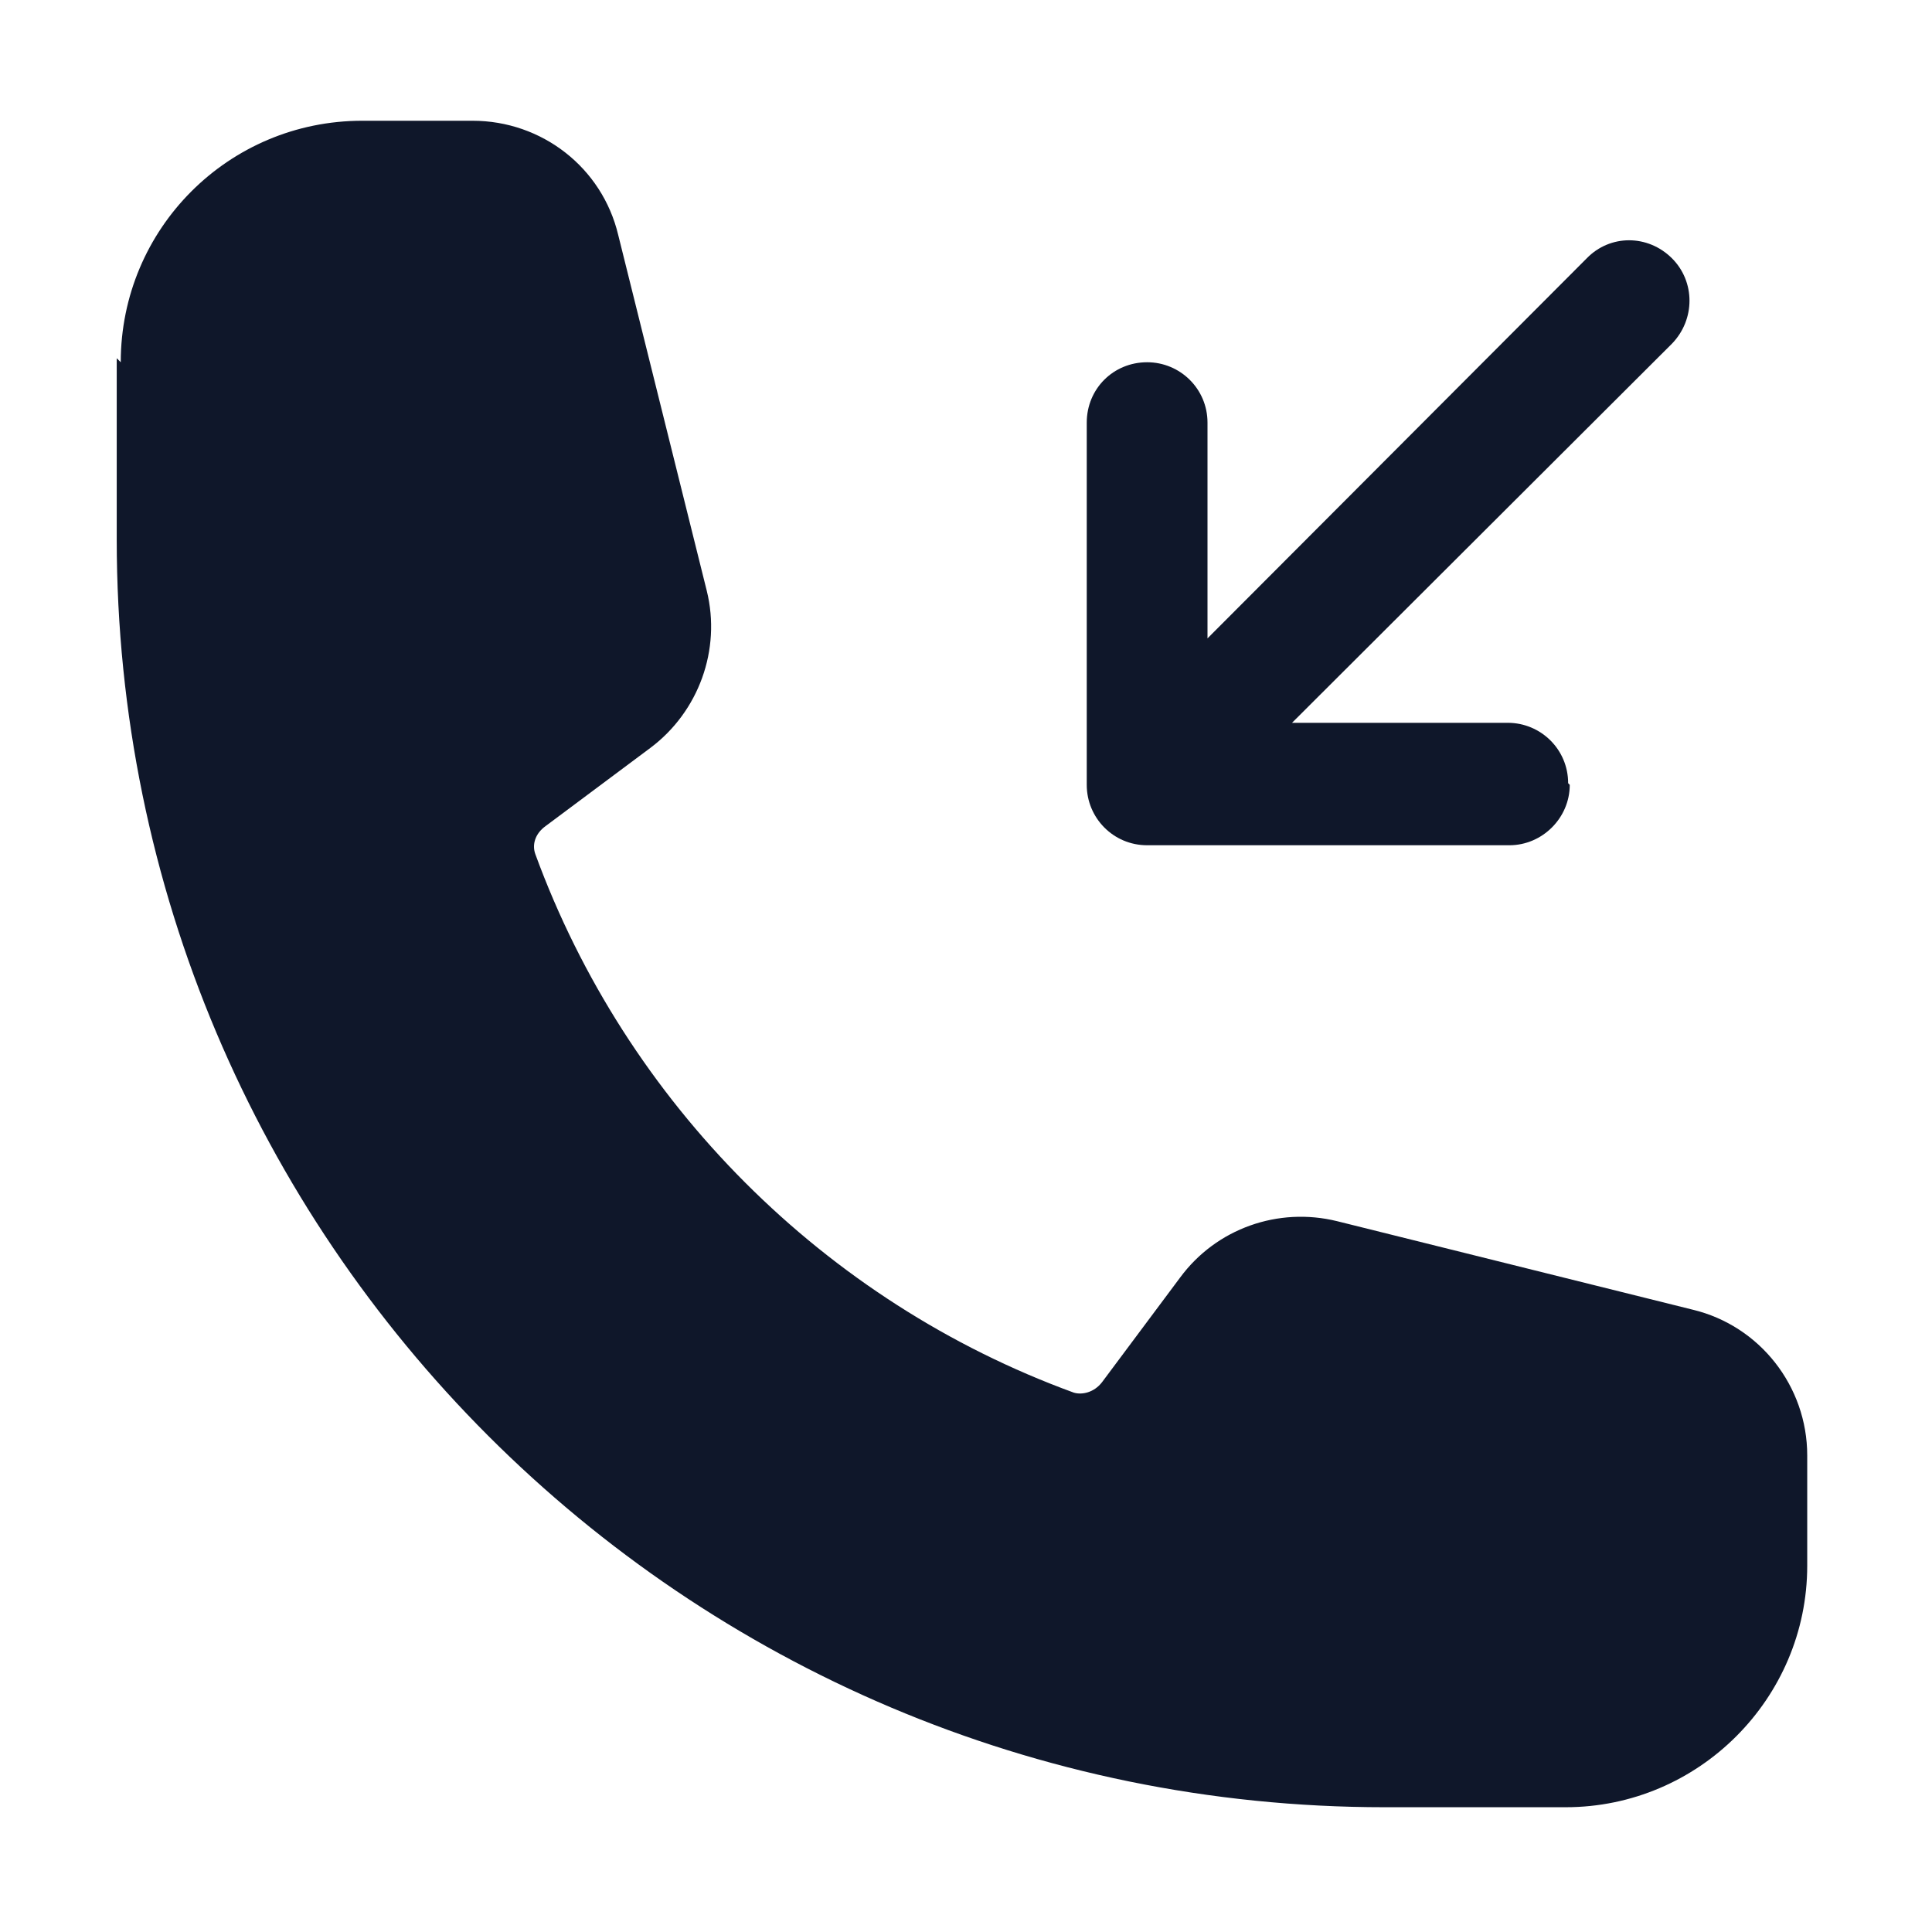 <svg viewBox="0 0 24 24" xmlns="http://www.w3.org/2000/svg"><g fill="#0F172A" fill-rule="evenodd"><path d="M19.5 9.75c0 .41-.34.75-.75.75h-4.5c-.42 0-.75-.34-.75-.75v-4.5c0-.42.33-.75.75-.75 .41 0 .75.33.75.75v2.68l4.71-4.72c.29-.3.76-.3 1.06-.001 .29.29.29.76 0 1.06l-4.72 4.71h2.68c.41 0 .75.33.75.75Z"/><path d="M1.5 4.5c0-1.66 1.34-3 3-3h1.37c.86 0 1.61.58 1.81 1.42l1.1 4.42c.18.73-.1 1.5-.7 1.95l-1.3.97c-.14.1-.17.24-.13.35 1.13 3.09 3.59 5.56 6.69 6.69 .1.03.25 0 .35-.13l.97-1.3c.45-.61 1.22-.88 1.95-.7l4.42 1.1c.83.2 1.42.95 1.42 1.81v1.37c0 1.65-1.35 3-3 3H17.2c-8.7 0-15.75-7.06-15.75-15.75V4.45Z"/></g></svg>